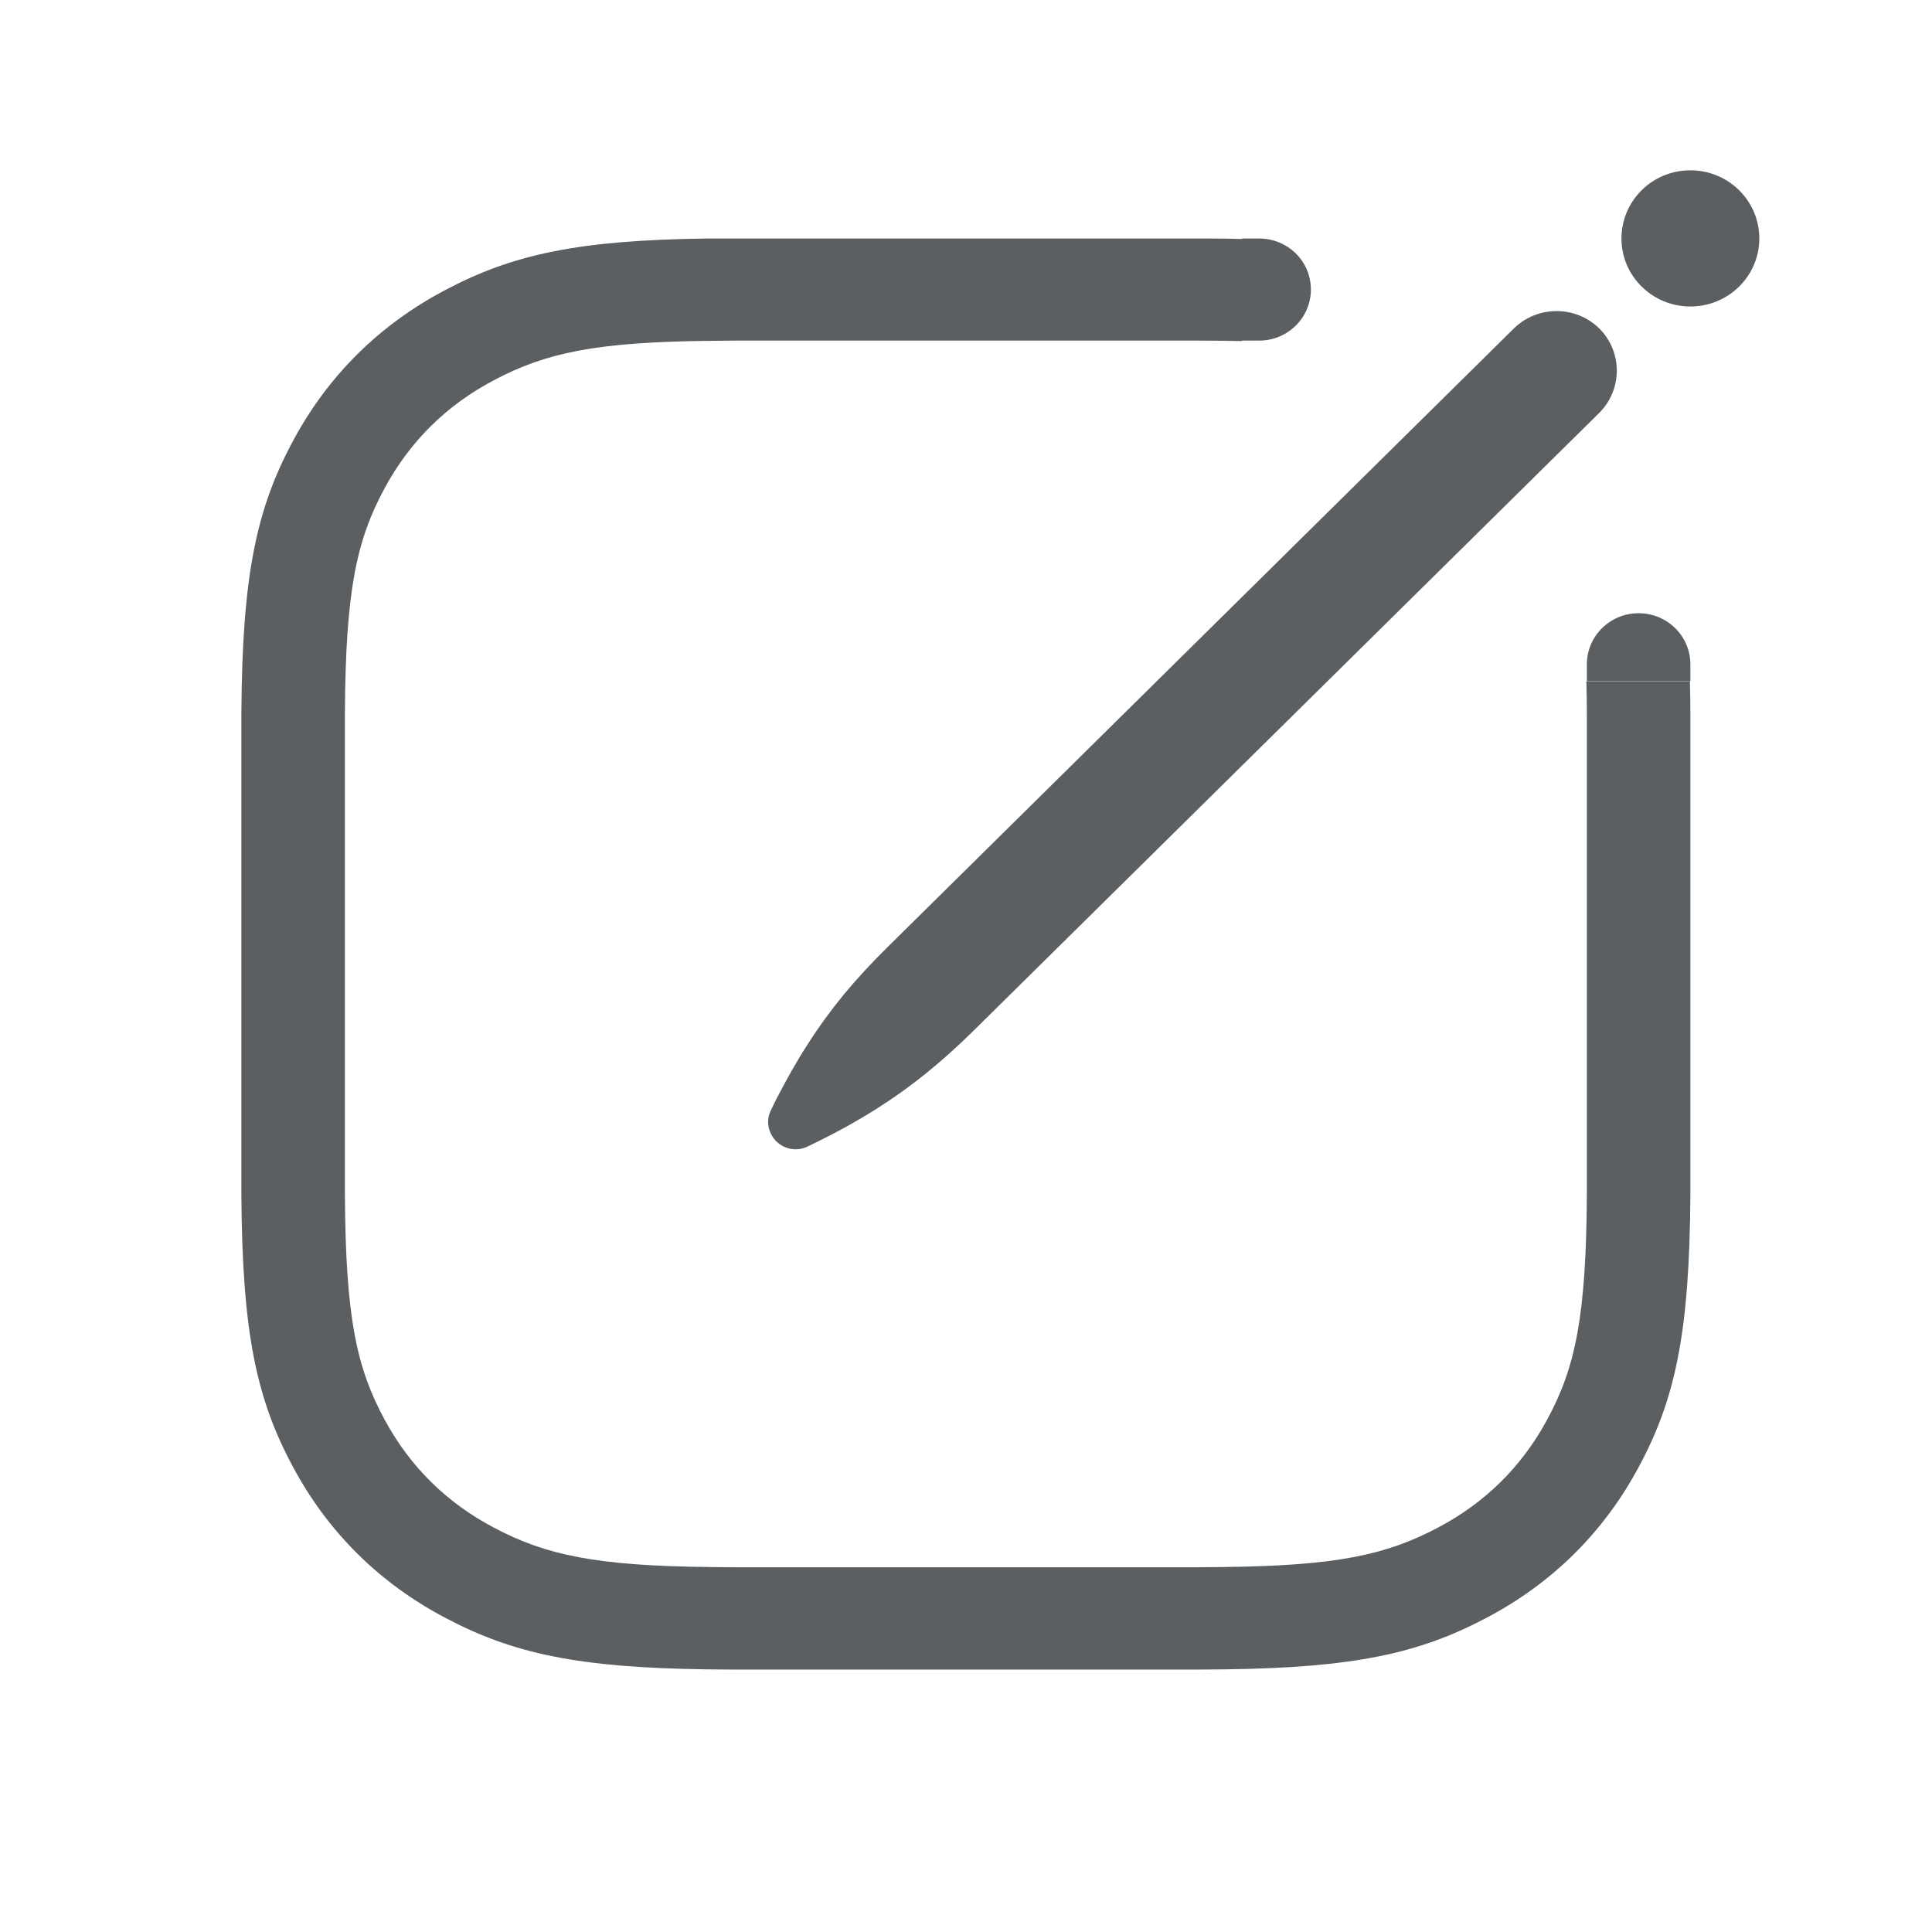 <svg width="81" height="80" viewBox="0 0 81 80" fill="none" xmlns="http://www.w3.org/2000/svg" xmlns:xlink="http://www.w3.org/1999/xlink">
	<defs>
		<clipPath id="clip59_246">
			<rect id="write_outline_56" rx="0" width="80" height="79" transform="translate(0.5 0.5)" fill="white" fill-opacity="0"/>
		</clipPath>
	</defs>
	<g clip-path="url(#clip59_246)">
		<path id="↳ Icon Color" d="M30.83 10L50.77 10C51.22 10 51.66 10.01 52.07 10.02L52.07 14.3C51.48 14.29 50.85 14.28 50.16 14.28L30.83 14.28L29.76 14.29C24.98 14.34 22.88 14.79 20.71 15.94C18.73 16.98 17.19 18.5 16.13 20.46C14.93 22.67 14.49 24.82 14.46 29.91L14.46 50.08C14.49 55.17 14.93 57.32 16.13 59.53C17.19 61.49 18.73 63.01 20.71 64.05C22.88 65.2 24.98 65.65 29.76 65.7L30.83 65.71L50.16 65.71L51.23 65.7C56.01 65.65 58.11 65.2 60.28 64.05C62.26 63.01 63.8 61.49 64.86 59.53C66.06 57.32 66.5 55.17 66.53 50.08L66.53 29.91C66.53 29.44 66.52 28.99 66.51 28.56L70.85 28.56C70.86 28.98 70.87 29.4 70.87 29.85L70.87 50.14C70.83 55.86 70.25 58.66 68.68 61.55C67.22 64.26 65.06 66.39 62.32 67.83C59.49 69.33 56.75 69.92 51.36 69.99L50.16 70L30.83 70L29.63 69.99C24.24 69.92 21.5 69.33 18.67 67.83C15.93 66.39 13.77 64.26 12.31 61.55C10.74 58.66 10.16 55.86 10.12 50.14L10.12 29.85C10.16 24.13 10.74 21.33 12.31 18.44C13.77 15.73 15.93 13.6 18.67 12.16C21.5 10.66 24.24 10.07 29.63 10L30.83 10ZM67.05 13.77C68.03 14.75 68.03 16.33 67.05 17.31L40.79 43.24C40.12 43.9 39.46 44.49 38.79 45.03C38.12 45.57 37.43 46.06 36.7 46.52C35.97 46.98 35.2 47.41 34.35 47.83L33.88 48.06C33.31 48.35 32.61 48.12 32.33 47.55C32.16 47.23 32.16 46.85 32.33 46.53L32.56 46.06C32.99 45.23 33.42 44.46 33.89 43.74C34.35 43.02 34.85 42.34 35.39 41.68C35.94 41.02 36.54 40.37 37.21 39.71L63.47 13.77C64.46 12.8 66.06 12.8 67.05 13.77ZM68.7 25.71C69.9 25.71 70.87 26.67 70.87 27.85L70.87 28.57L66.53 28.57L66.53 27.85C66.53 26.67 67.5 25.71 68.7 25.71ZM52.79 10C53.99 10 54.96 10.95 54.96 12.14C54.96 13.32 53.99 14.28 52.79 14.28L52.07 14.28L52.07 10L52.79 10ZM70.87 7.14C72.47 7.14 73.76 8.42 73.76 10C73.76 11.57 72.47 12.85 70.87 12.85C69.27 12.85 67.98 11.57 67.98 10C67.98 8.42 69.27 7.14 70.87 7.14Z" fill="#5C5F62" fill-opacity="1" fill-rule="evenodd"/>
	</g>
</svg>

